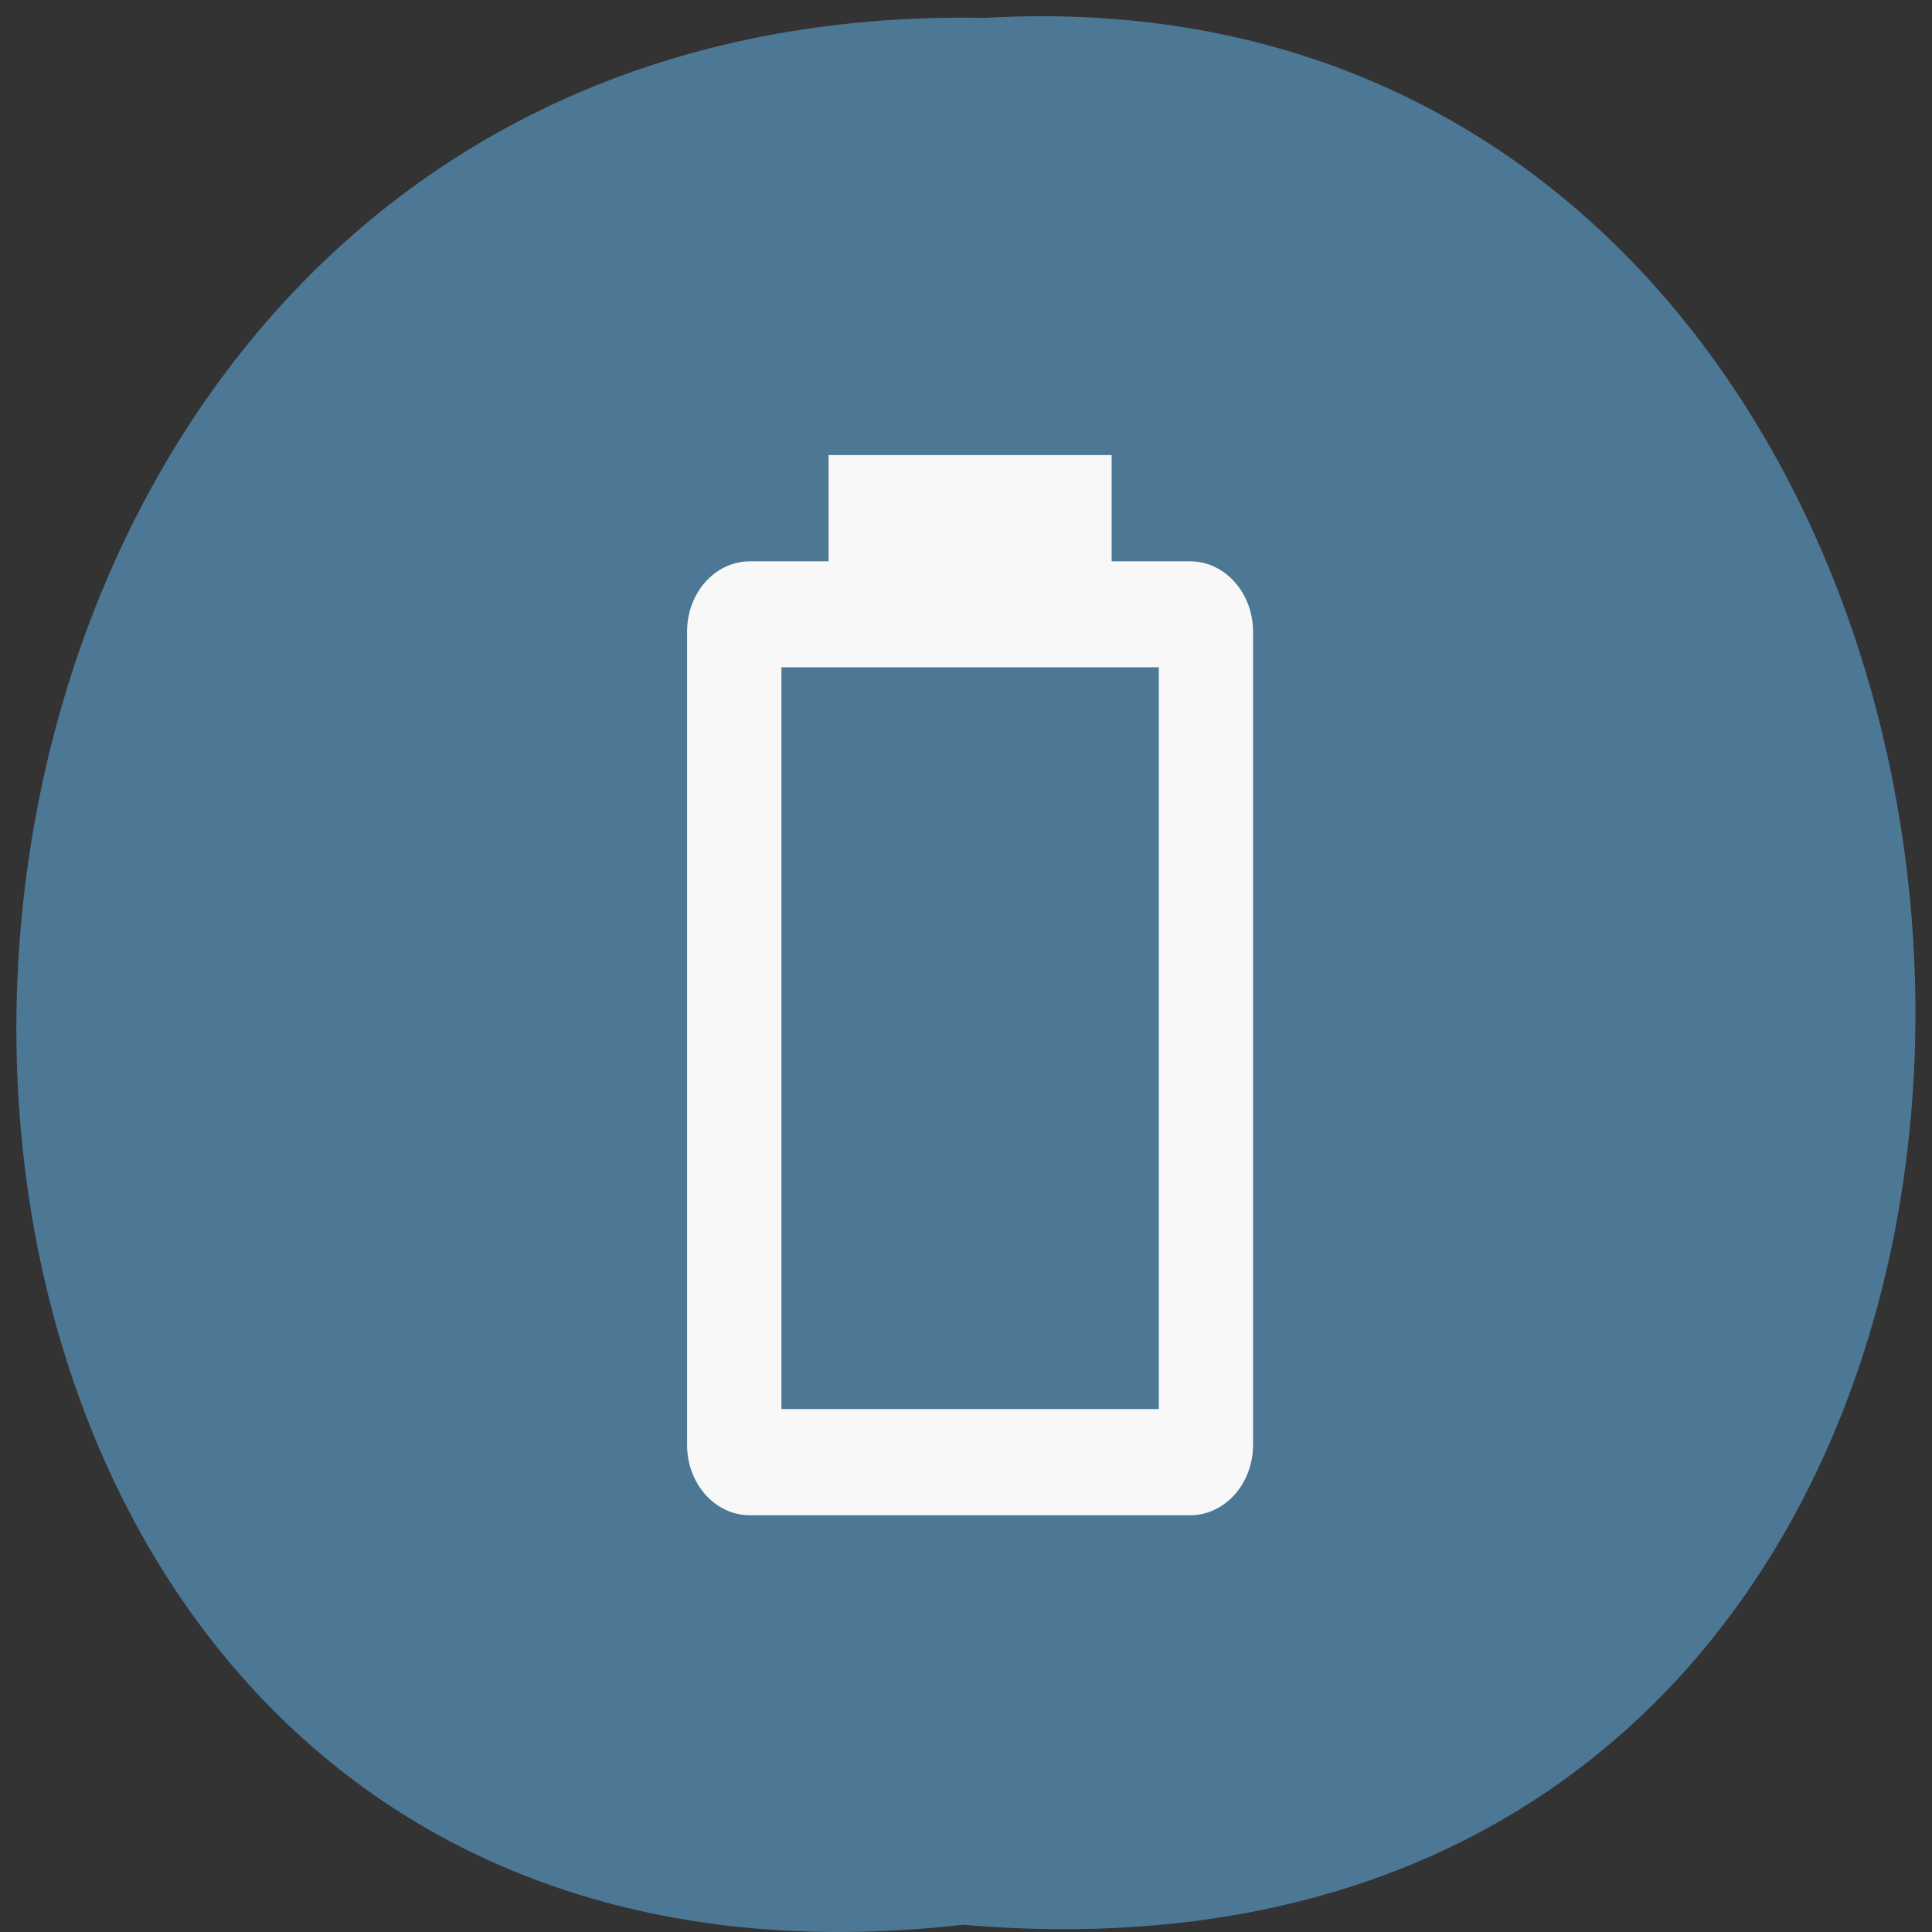 <svg xmlns="http://www.w3.org/2000/svg" viewBox="0 0 24 24"><rect x="0" y="0" width="24" height="24" fill="#333333" stroke="none"/><path d="m 11.961 23.91 c -15.832 1.801 -15.613 -23.992 0.281 -23.688 c 14.781 -0.848 16.11 25.09 -0.281 23.688" fill="#4c7896"/><path d="m 14.395 17.504 h -4.688 v -9.215 h 4.688 m 0.391 -1.316 h -0.977 v -1.32 h -3.516 v 1.32 h -0.977 c -0.434 0 -0.781 0.391 -0.781 0.875 v 10.1 c 0 0.484 0.348 0.875 0.781 0.875 h 5.469 c 0.43 0 0.781 -0.391 0.781 -0.875 v -10.1 c 0 -0.484 -0.352 -0.875 -0.781 -0.875" fill="#f8f8f8"/></svg>